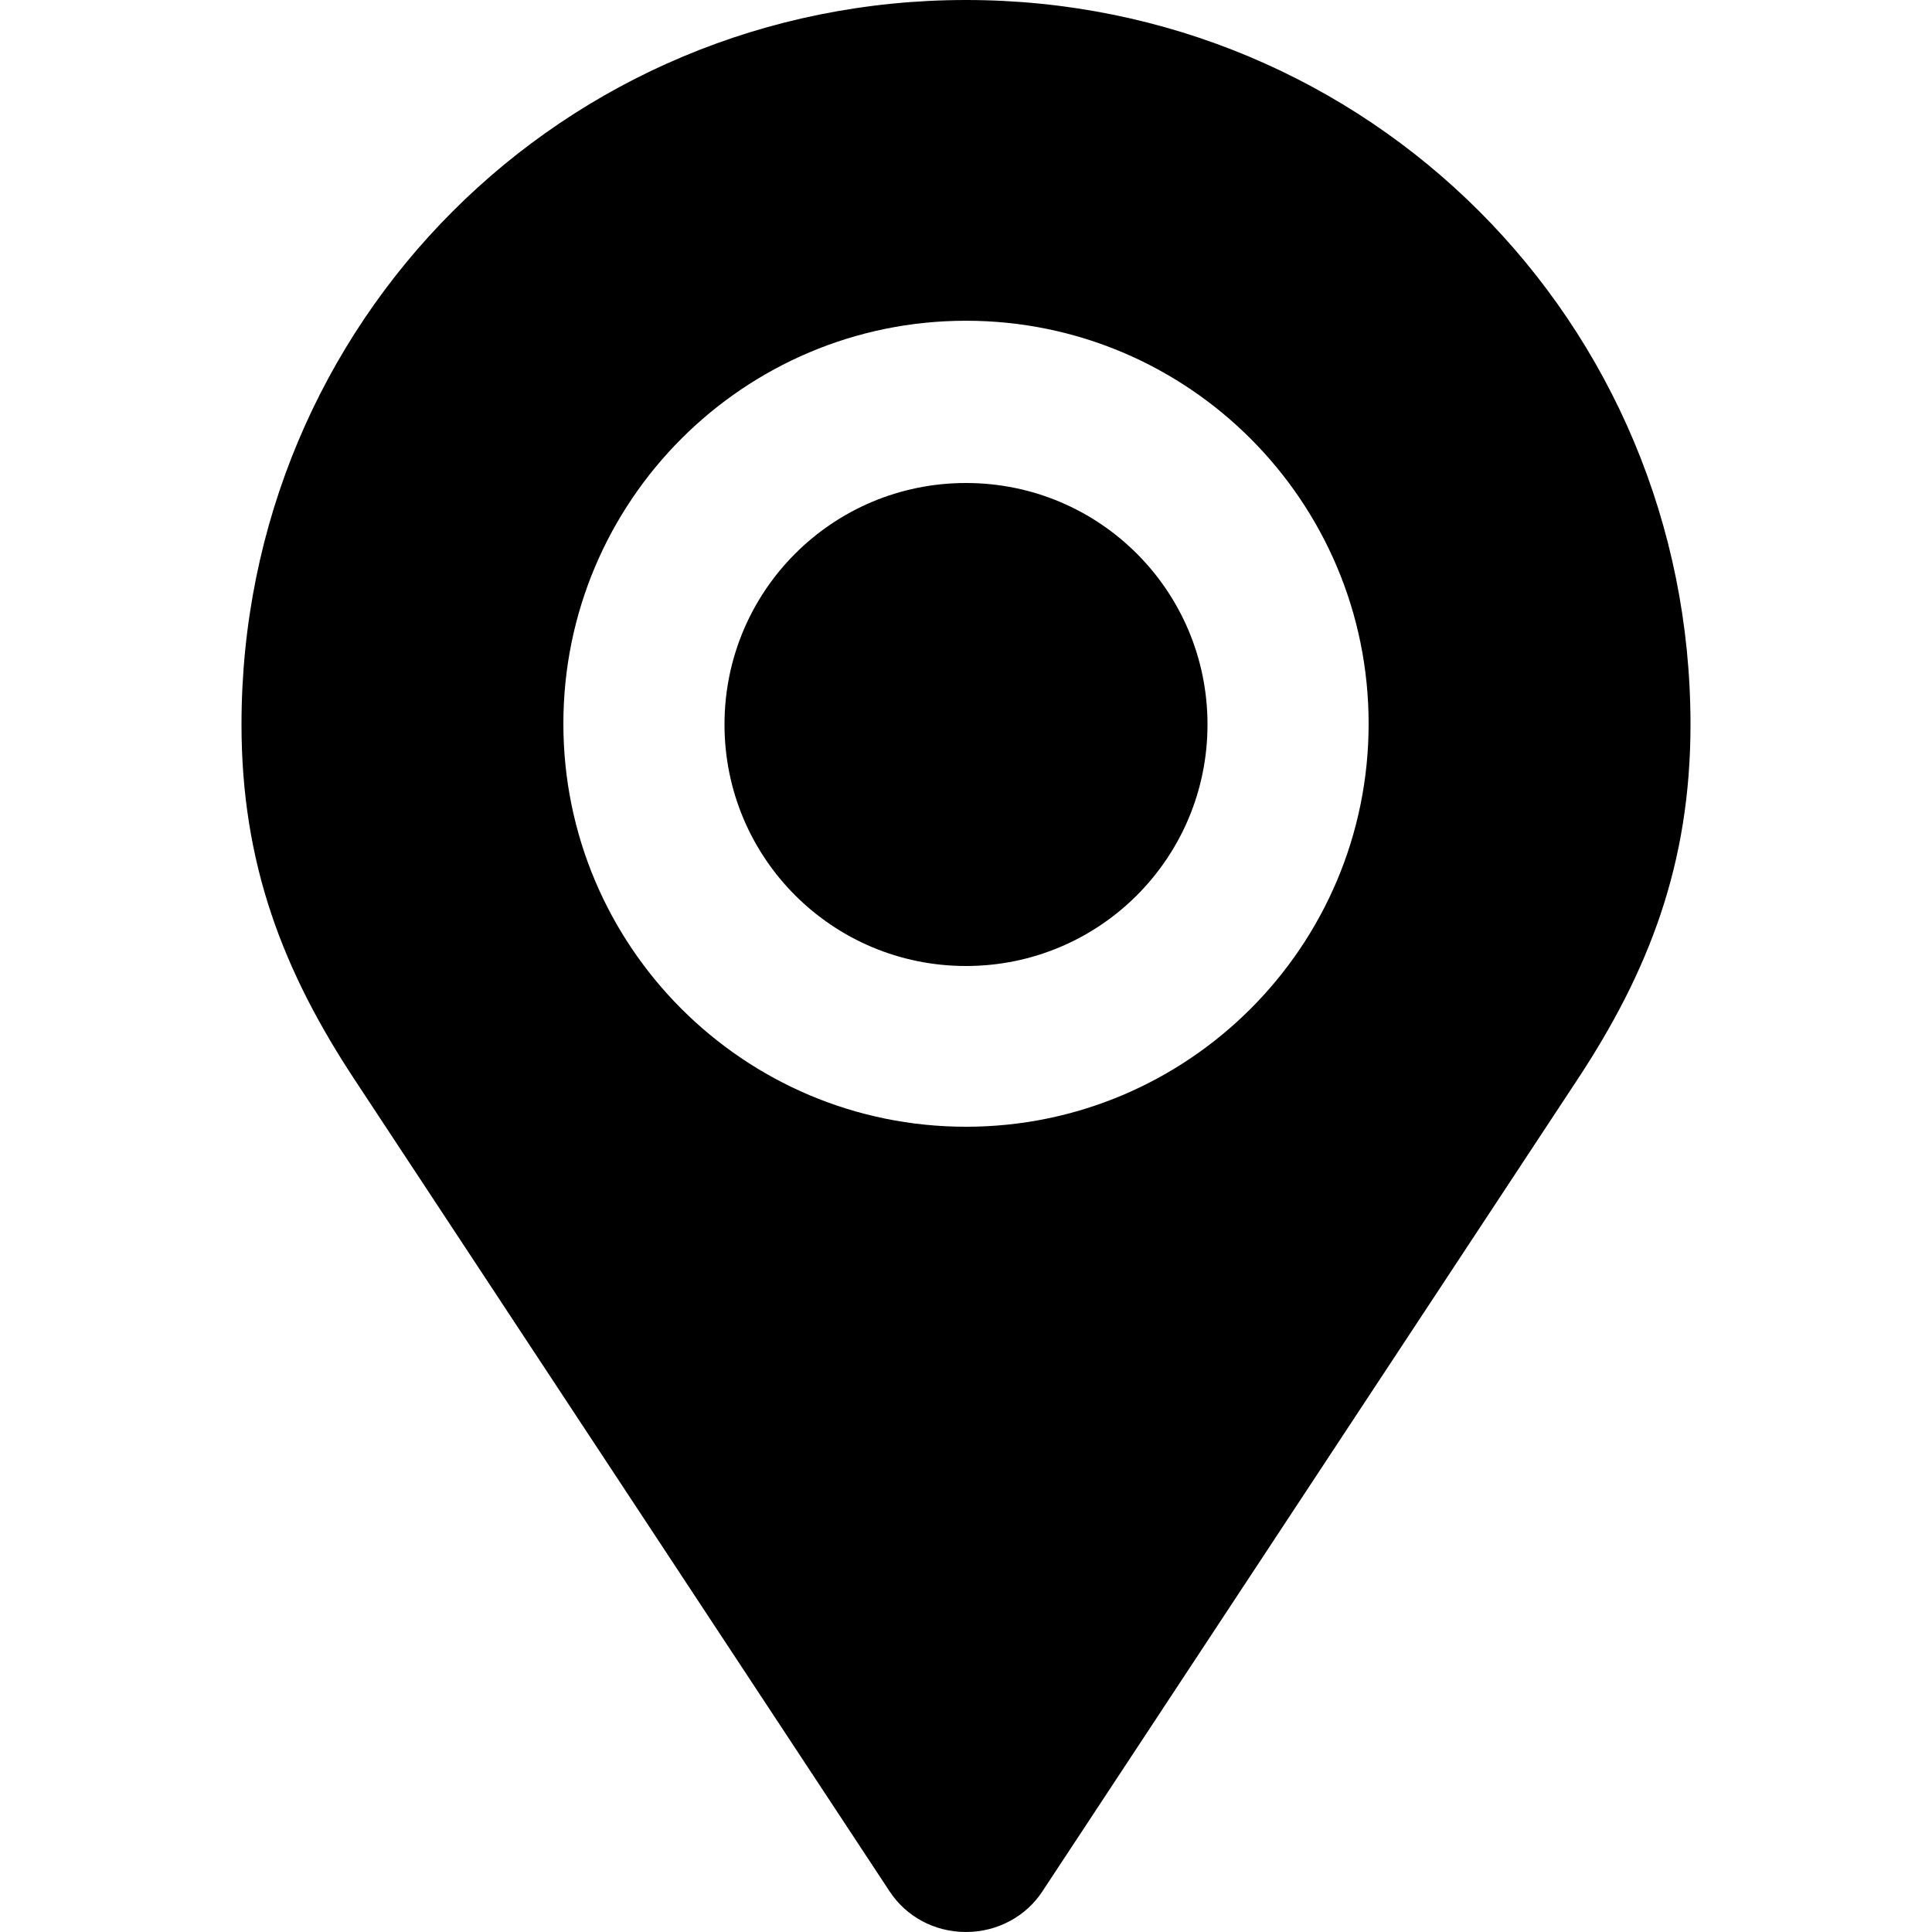 <svg xmlns="http://www.w3.org/2000/svg" width="30" height="30" viewBox="0 0 512 512"><path fill="black" d="M256 0C149.3 0 64 85.3 64 192c0 36.9 11 65.4 30.1 94.3l141.7 215c4.3 6.5 11.7 10.7 20.2 10.7s16-4.3 20.2-10.7l141.7-215C437 257.4 448 228.9 448 192C448 85.3 362.7 0 256 0m0 298.6c-58.9 0-106.7-47.8-106.7-106.8S197.1 85 256 85c58.9 0 106.7 47.8 106.7 106.8S314.9 298.6 256 298.6m0-170.6c-35.4 0-64 28.6-64 64s28.6 64 64 64s64-28.6 64-64s-28.6-64-64-64"/></svg>
